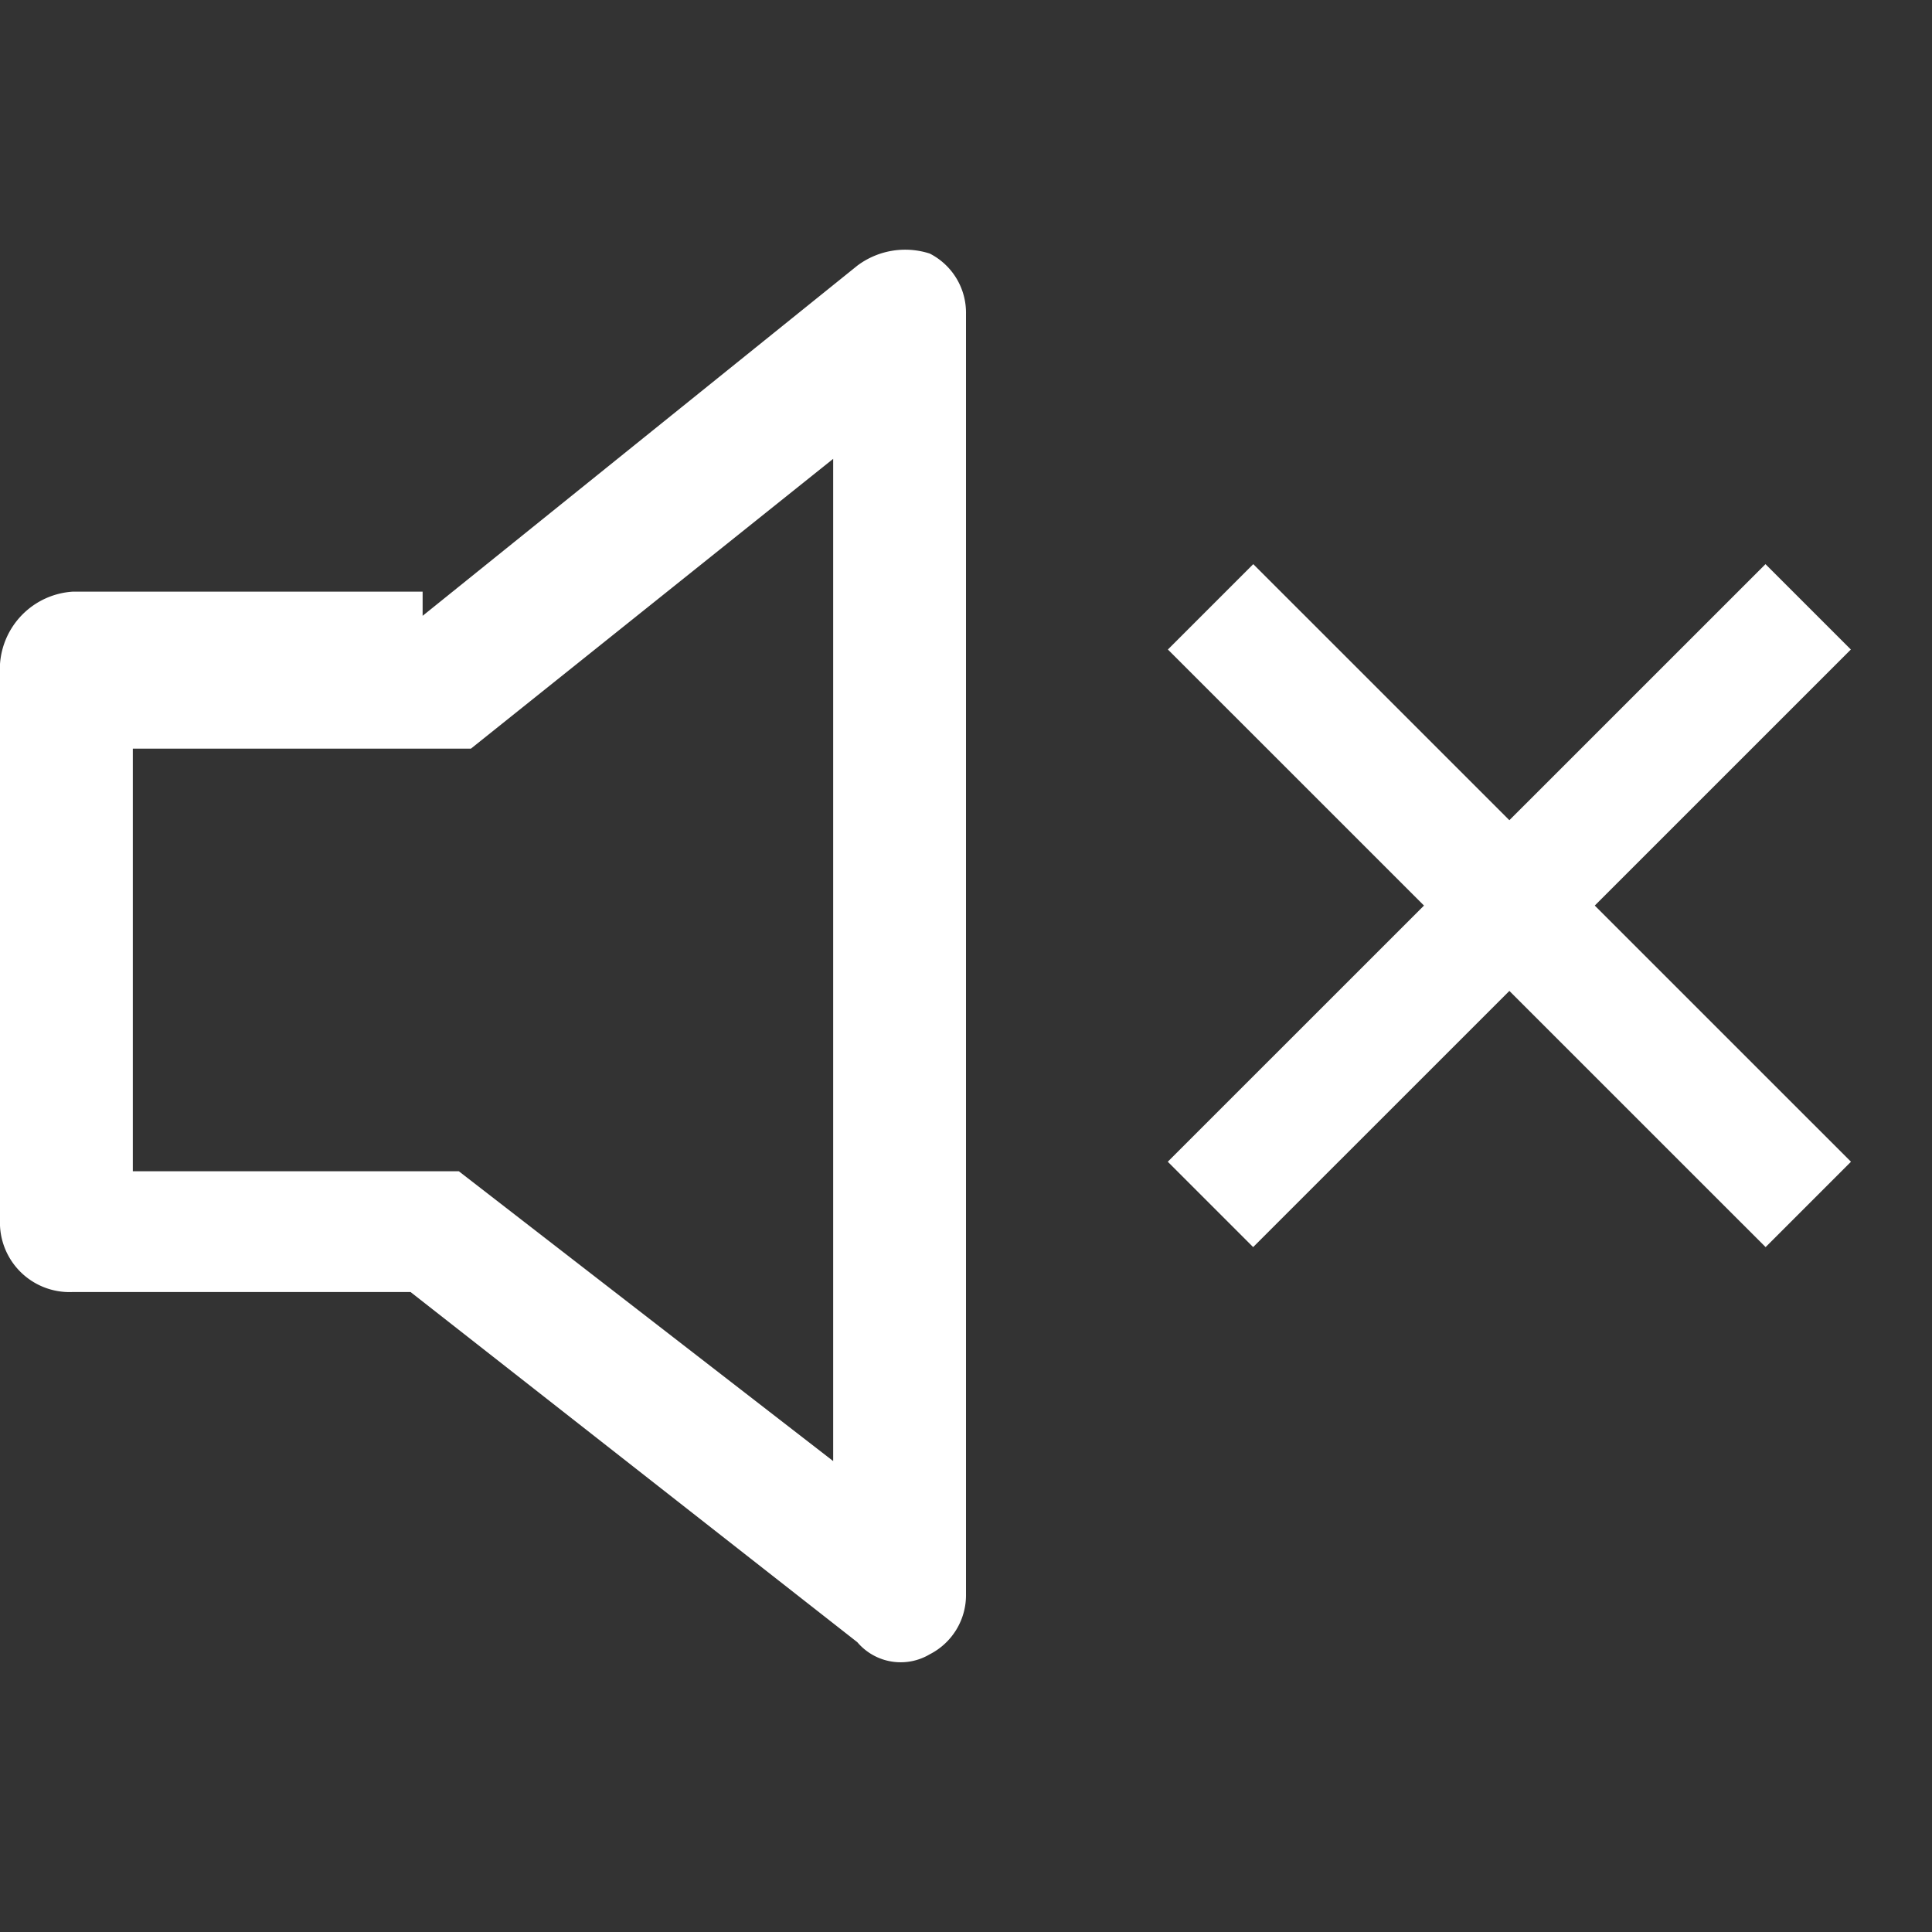 <svg xmlns="http://www.w3.org/2000/svg" width="16" height="16" viewBox="0 0 16 16">
  <rect x="0" y="0" width="16" height="16" fill="#333333" stroke="none"/>
<defs>
    <style>
      .cls-1 {
        fill: #fff;
        fill-rule: evenodd;
      }
    </style>
  </defs>
  <g id="音量_无" data-name="音量 无">
    <path id="形状_519_拷贝_3" data-name="形状 519 拷贝 3" class="cls-1" d="M1.1,253.2v3.5H3.8l3.1,2.4v-8.3l-3,2.4H1.1Zm2.4-1.1,3.6-2.9a0.661,0.661,0,0,1,.6-0.1,0.55,0.55,0,0,1,.3.5v10.6a0.55,0.55,0,0,1-.3.5,0.471,0.471,0,0,1-.6-0.1l-3.7-2.9H0.6a0.576,0.576,0,0,1-.6-0.6v-4.6a0.645,0.645,0,0,1,.6-0.6H3.5v0.2Z" transform="translate(0 -247)"/>
    <path id="矩形_519" data-name="矩形 519" class="cls-1" d="M10.379,251.672l4.95,4.949-0.707.707-4.95-4.949Z" transform="translate(0 -247)"/>
    <path id="矩形_519_拷贝" data-name="矩形 519 拷贝" class="cls-1" d="M14.621,251.672l0.707,0.707-4.95,4.949-0.707-.707Z" transform="translate(0 -247)"/>
  </g>
</svg>
